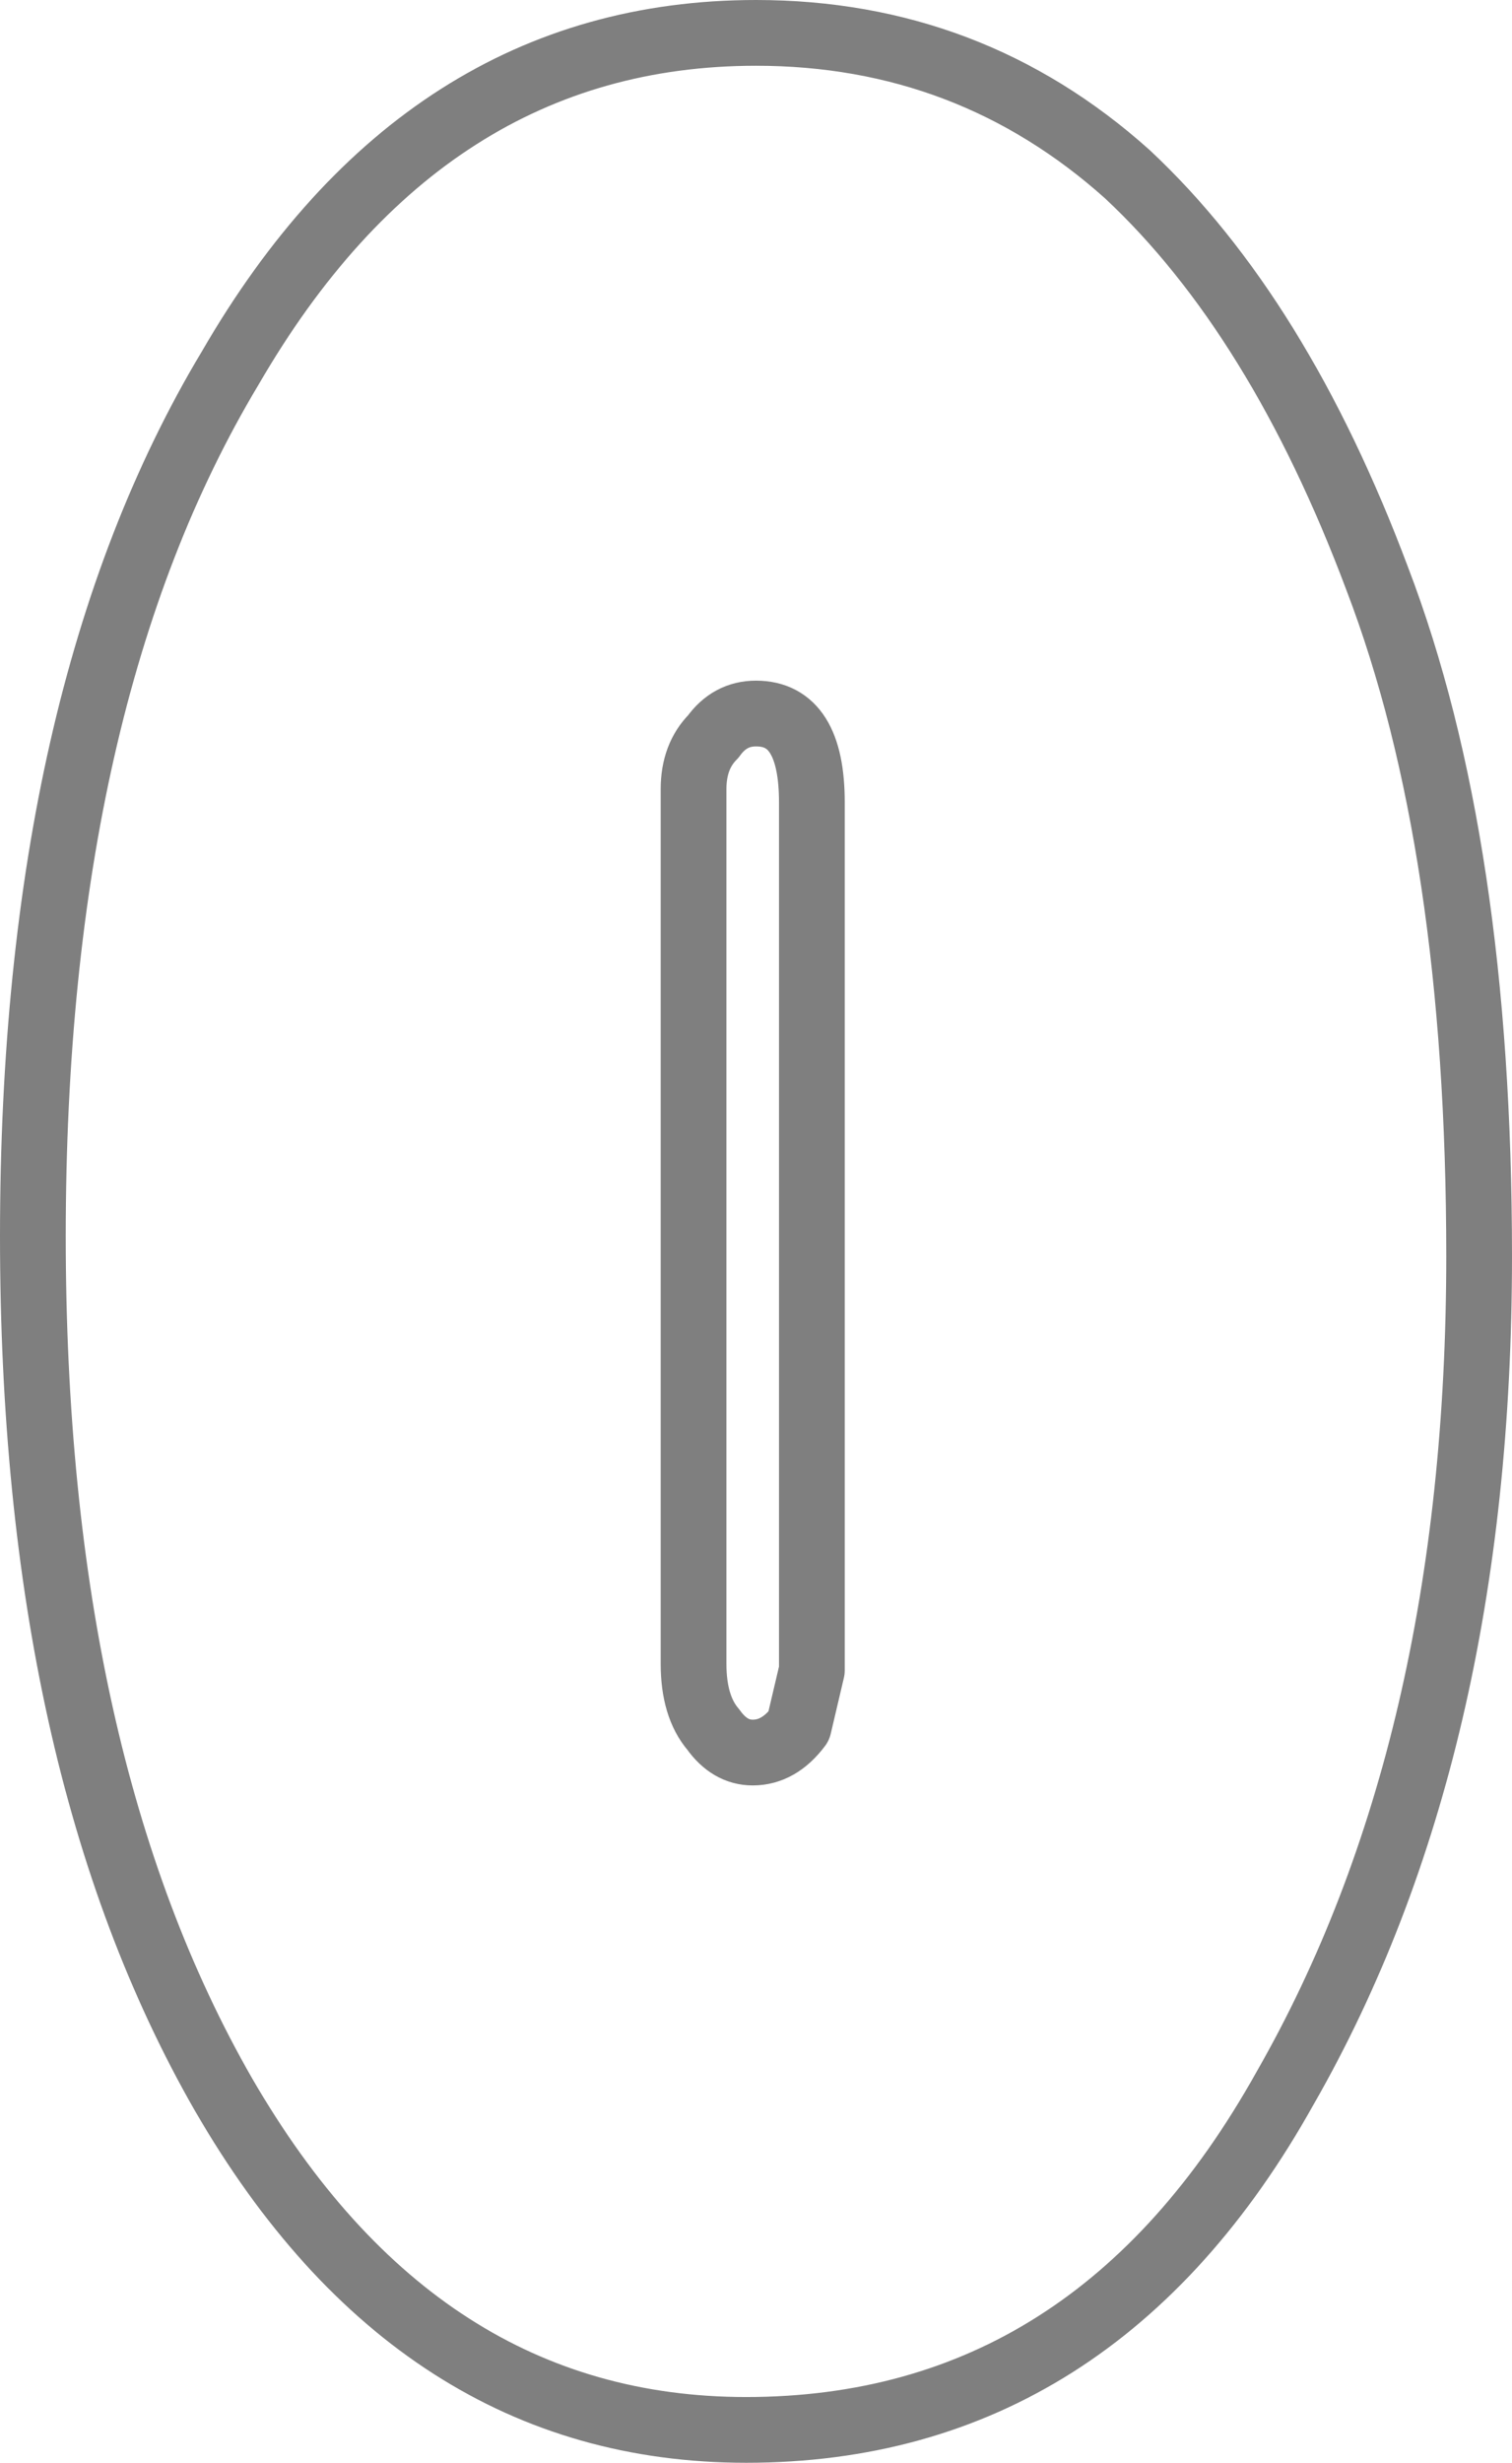 <?xml version="1.0" encoding="UTF-8" standalone="no"?>
<svg xmlns:xlink="http://www.w3.org/1999/xlink" height="37.45px" width="23.0px" xmlns="http://www.w3.org/2000/svg">
  <g transform="matrix(1.0, 0.0, 0.0, 1.0, -388.45, -236.6)">
    <path d="M409.4 245.4 Q410.95 249.45 410.95 255.7 410.95 263.2 408.0 268.35 405.1 273.55 399.8 273.55 394.8 273.55 391.85 268.45 388.95 263.4 388.95 255.4 388.95 247.2 391.95 242.2 394.9 237.1 399.95 237.1 403.2 237.1 405.6 239.25 407.9 241.4 409.4 245.4 M400.8 262.0 L400.8 248.8 Q400.8 247.45 399.95 247.45 399.55 247.45 399.3 247.8 399.0 248.1 399.0 248.6 L399.0 261.9 Q399.0 262.55 399.3 262.9 399.55 263.25 399.9 263.25 400.3 263.25 400.6 262.85 L400.8 262.0" fill="none" stroke="#000000" stroke-linecap="round" stroke-linejoin="round" stroke-opacity="0.502" stroke-width="1.0"/>
  </g>
</svg>
